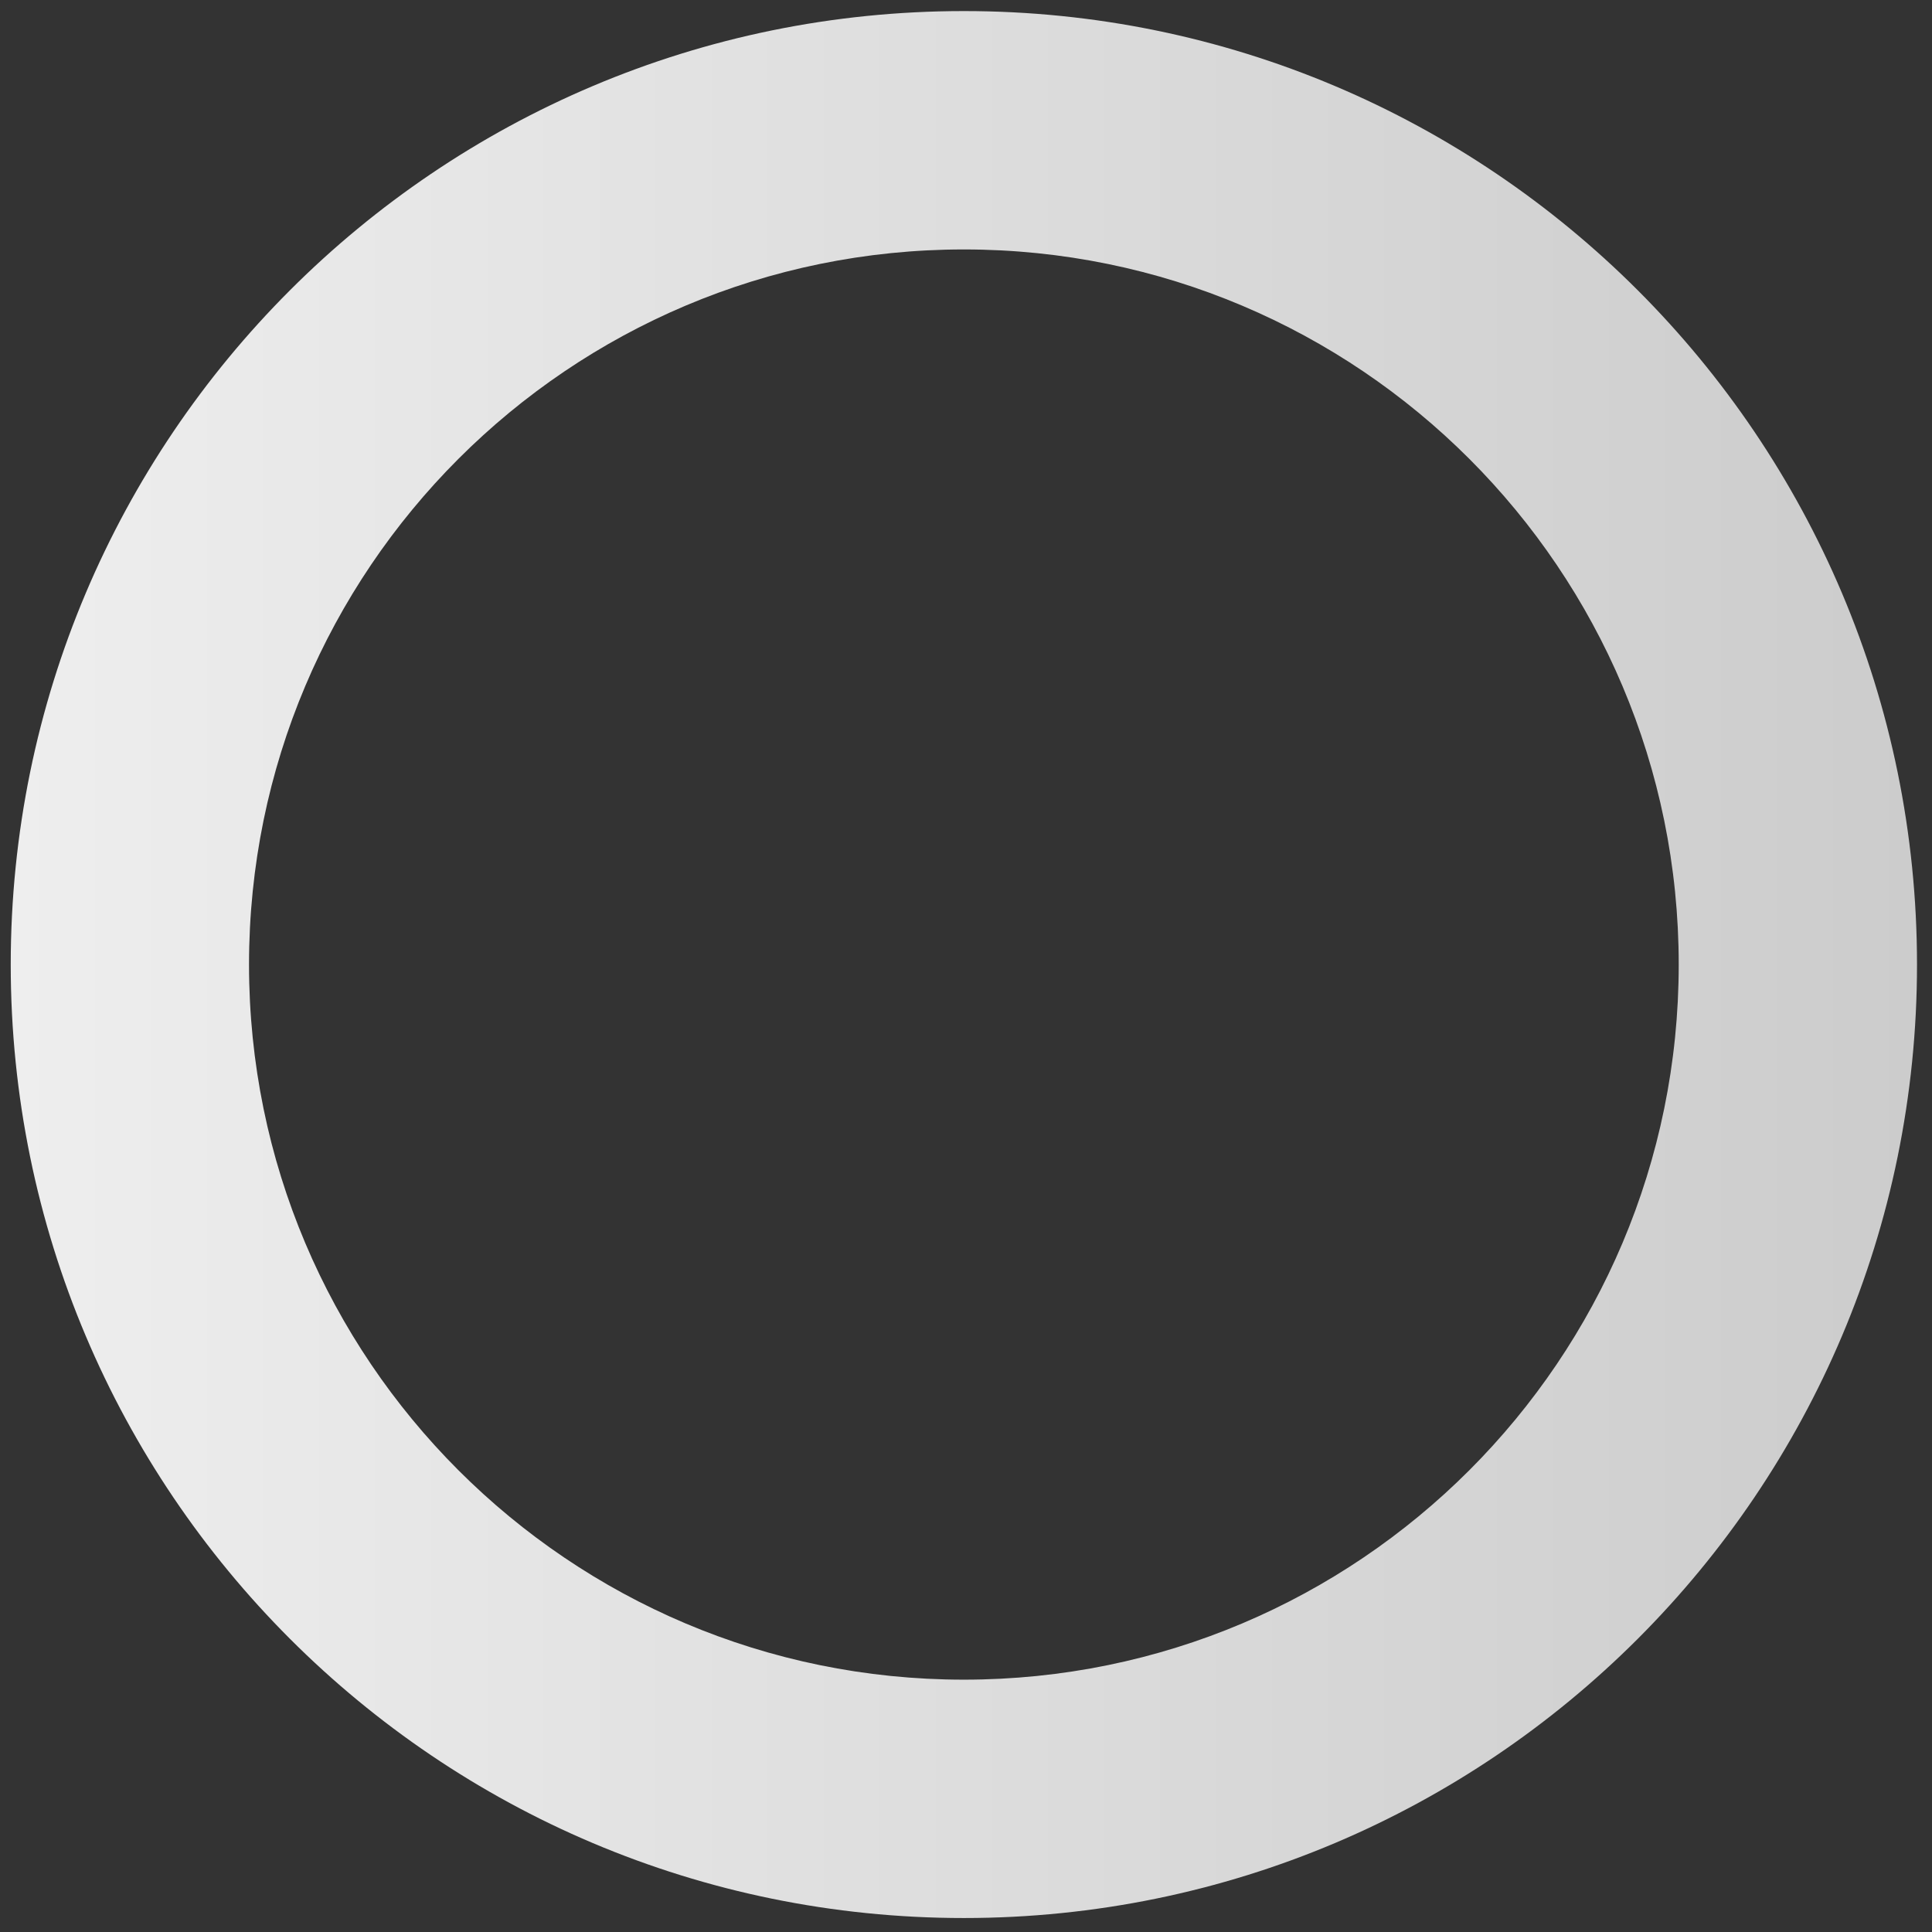 <?xml version="1.0" encoding="utf-8"?>
<!-- Generator: Adobe Illustrator 16.0.0, SVG Export Plug-In . SVG Version: 6.00 Build 0)  -->
<!DOCTYPE svg PUBLIC "-//W3C//DTD SVG 1.1//EN" "http://www.w3.org/Graphics/SVG/1.1/DTD/svg11.dtd">
<svg version="1.1" id="Layer_1" xmlns="http://www.w3.org/2000/svg" xmlns:xlink="http://www.w3.org/1999/xlink" x="0px" y="0px"
	 width="1000px" height="1000px" viewBox="0 0 1000 1000" enable-background="new 0 0 1000 1000" xml:space="preserve">
<rect x="0" y="0" width="1000" height="1000" fill="#333333" stroke="none"/>
<linearGradient id="SVGID_1_" gradientUnits="userSpaceOnUse" x1="5.555" y1="499.25" x2="992.241" y2="499.25">
	<stop  offset="0" style="stop-color:#eeeeee"/>
	<stop  offset="1" style="stop-color:#cccccc"/>
</linearGradient>
<path fill="url(#SVGID_1_)" d="M498.899,5.732C226.428,5.732,5.555,226.688,5.555,499.252
	c0,272.558,220.874,493.516,493.344,493.516c272.468,0,493.342-220.958,493.342-493.516
	C992.241,226.688,771.367,5.732,498.899,5.732z M498.899,869.389c-204.356,0-370.007-165.71-370.007-370.136
	c0-204.425,165.651-370.141,370.007-370.141c204.353,0,370.004,165.716,370.004,370.141
	C868.903,703.679,703.252,869.389,498.899,869.389z"/>
</svg>

